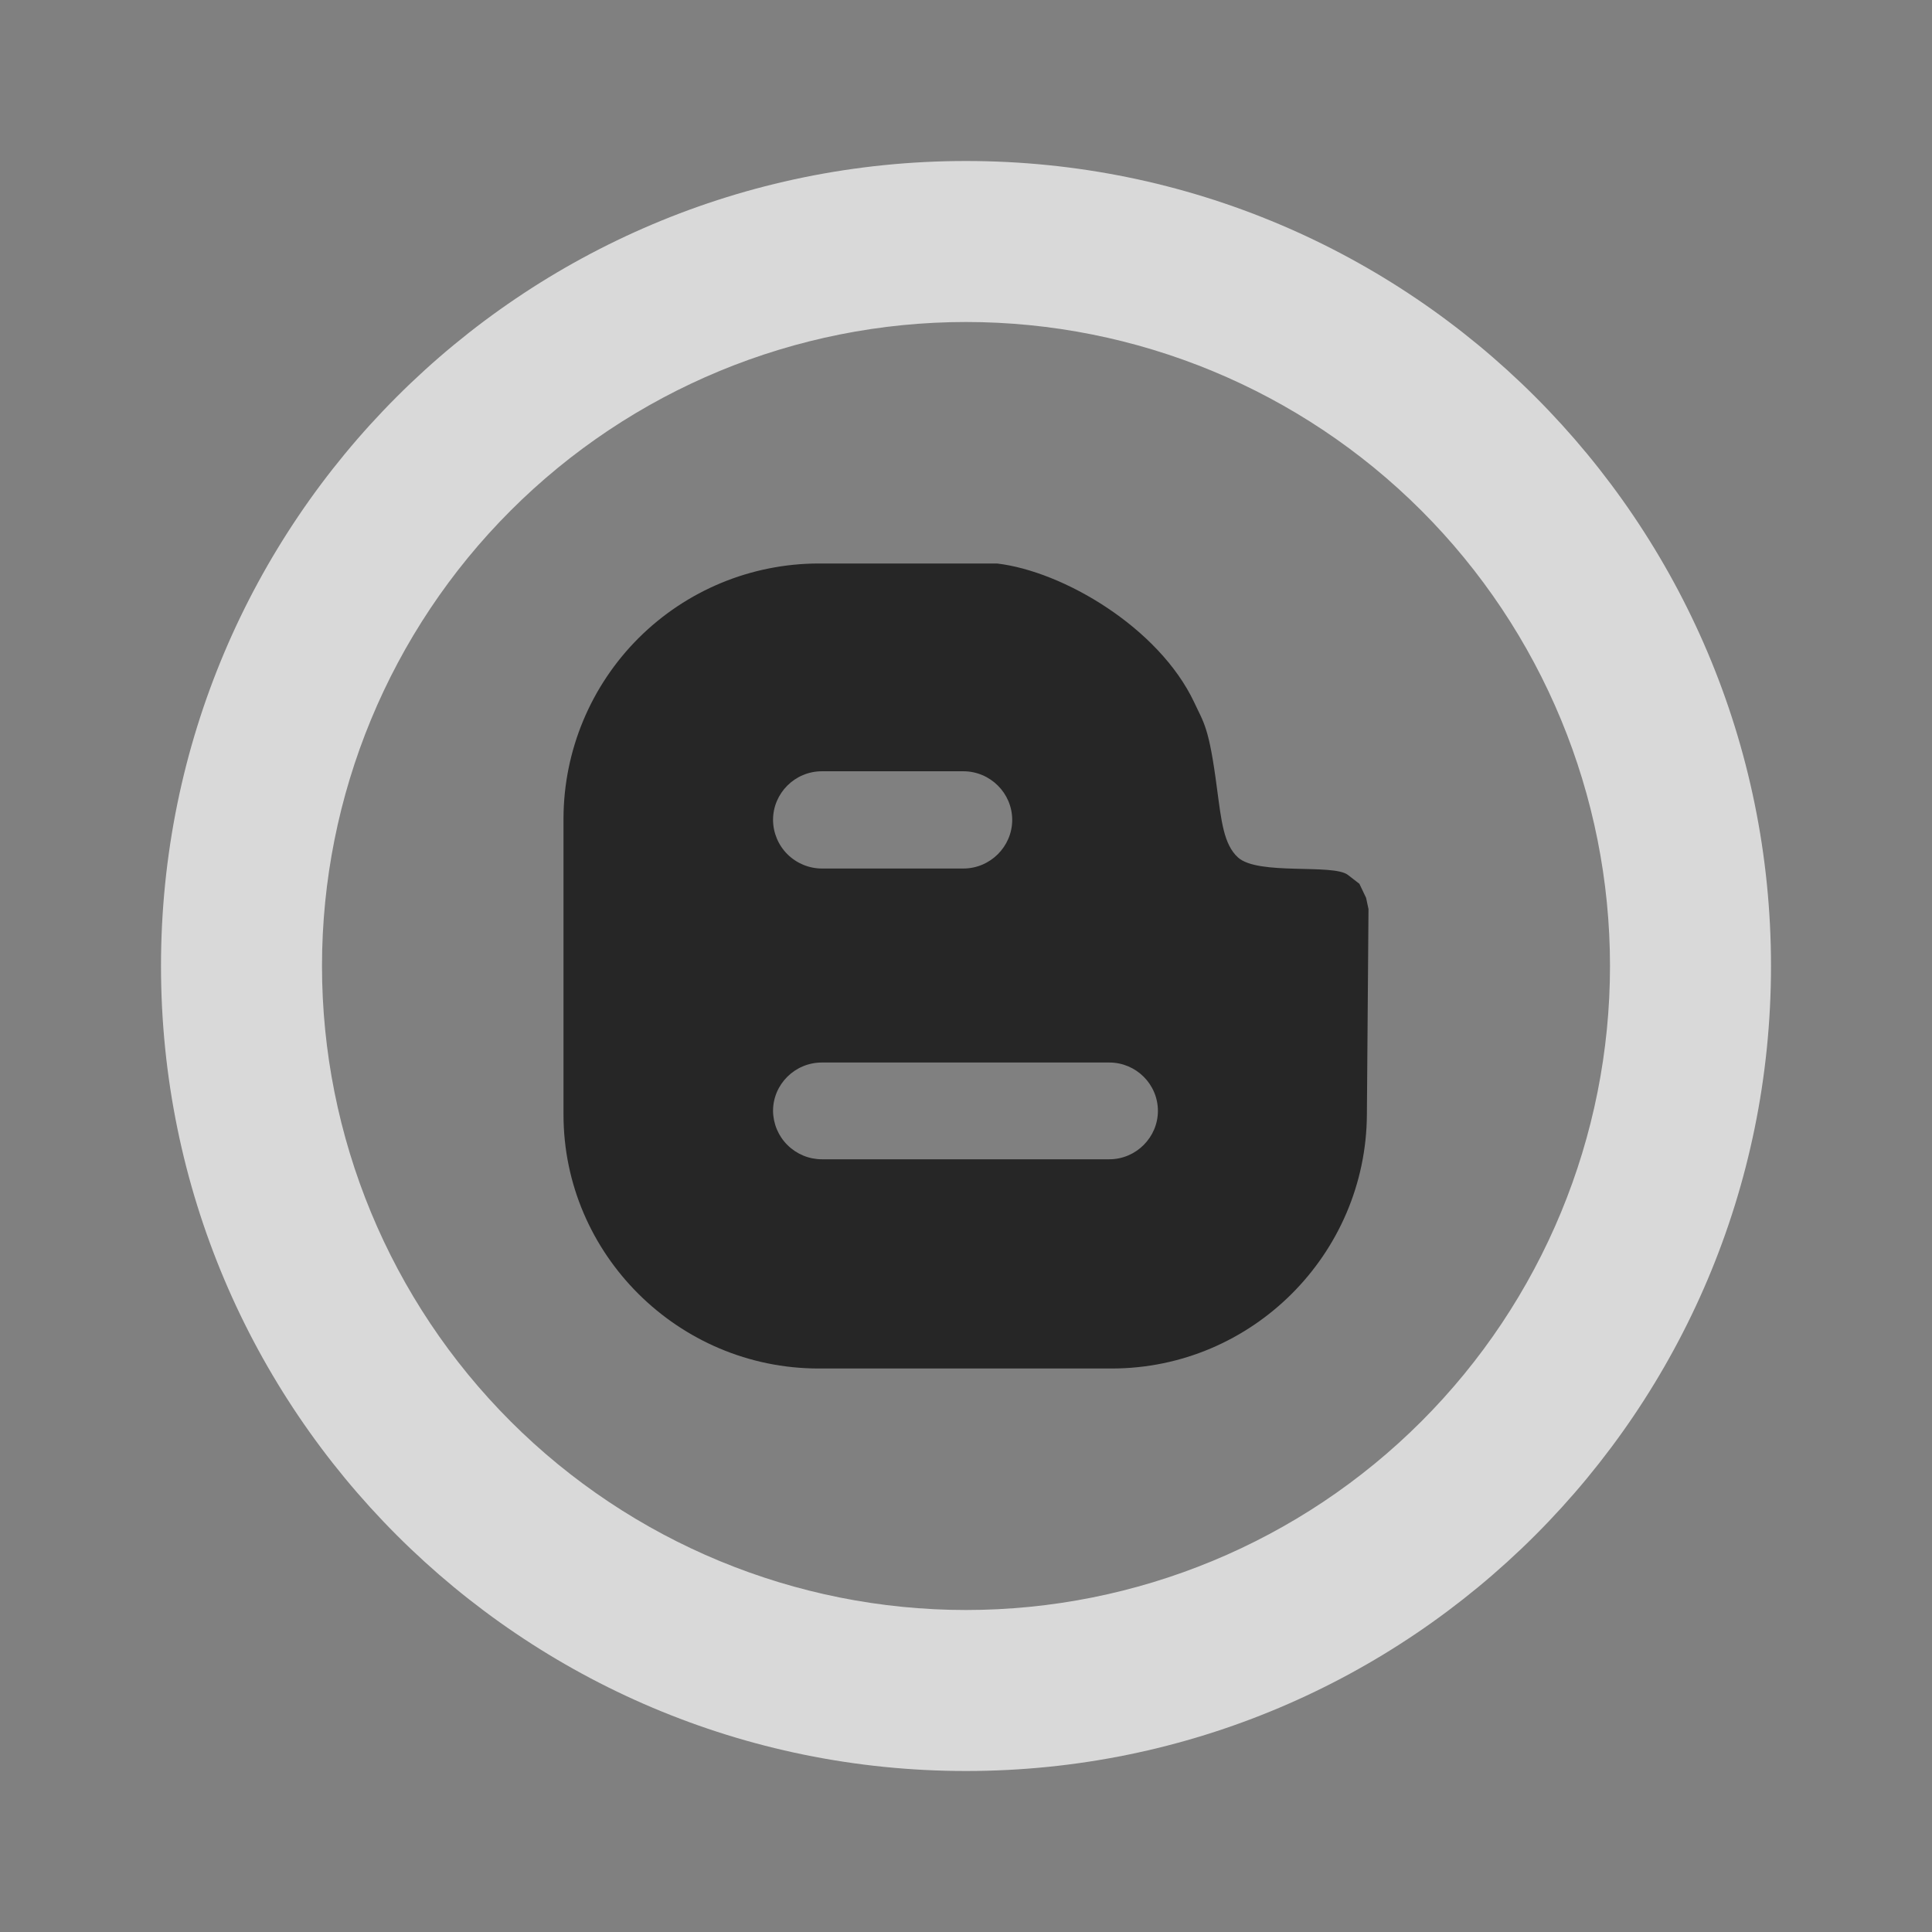 <svg width="24" height="24" viewBox="0 0 24 24" fill="currentColor" xmlns="http://www.w3.org/2000/svg">
<rect x="0" y="0" width="24" height="24" fill="#808080" stroke="none"/>
<g id="jam:blogger-circle">
<g id="Group">
<path id="Vector" d="M12 20C14.122 20 16.157 19.157 17.657 17.657C19.157 16.157 20 14.122 20 12C20 9.878 19.157 7.843 17.657 6.343C16.157 4.843 14.122 4 12 4C9.878 4 7.843 4.843 6.343 6.343C4.843 7.843 4 9.878 4 12C4 14.122 4.843 16.157 6.343 17.657C7.843 19.157 9.878 20 12 20ZM12 22C6.477 22 2 17.523 2 12C2 6.477 6.477 2 12 2C17.523 2 22 6.477 22 12C22 17.523 17.523 22 12 22Z" fill="white" fill-opacity="0.7"/>
<path id="Vector_2" d="M13.81 17C15.554 17 16.97 15.58 16.98 13.846L17 11.293L16.97 11.153L16.887 10.979L16.745 10.869C16.561 10.725 15.629 10.879 15.378 10.651C15.2 10.488 15.172 10.195 15.118 9.796C15.018 9.025 14.955 8.985 14.834 8.723C14.394 7.794 13.204 7.096 12.386 7H10.169C9.33 7.001 8.527 7.334 7.933 7.926C7.339 8.519 7.004 9.322 7 10.16V13.846C7 15.58 8.426 17 10.17 17H13.81ZM10.21 9.581H11.967C12.302 9.581 12.574 9.854 12.574 10.185C12.574 10.515 12.302 10.789 11.967 10.789H10.21C10.05 10.789 9.896 10.725 9.782 10.612C9.668 10.499 9.604 10.345 9.603 10.185C9.603 9.854 9.874 9.581 10.21 9.581ZM9.603 13.8C9.603 13.47 9.874 13.199 10.21 13.199H13.78C14.113 13.199 14.384 13.469 14.384 13.8C14.384 14.127 14.114 14.401 13.78 14.401H10.21C10.05 14.401 9.897 14.338 9.783 14.225C9.669 14.113 9.605 13.96 9.603 13.8Z" fill-opacity="0.7"/>
</g>
</g>
</svg>
